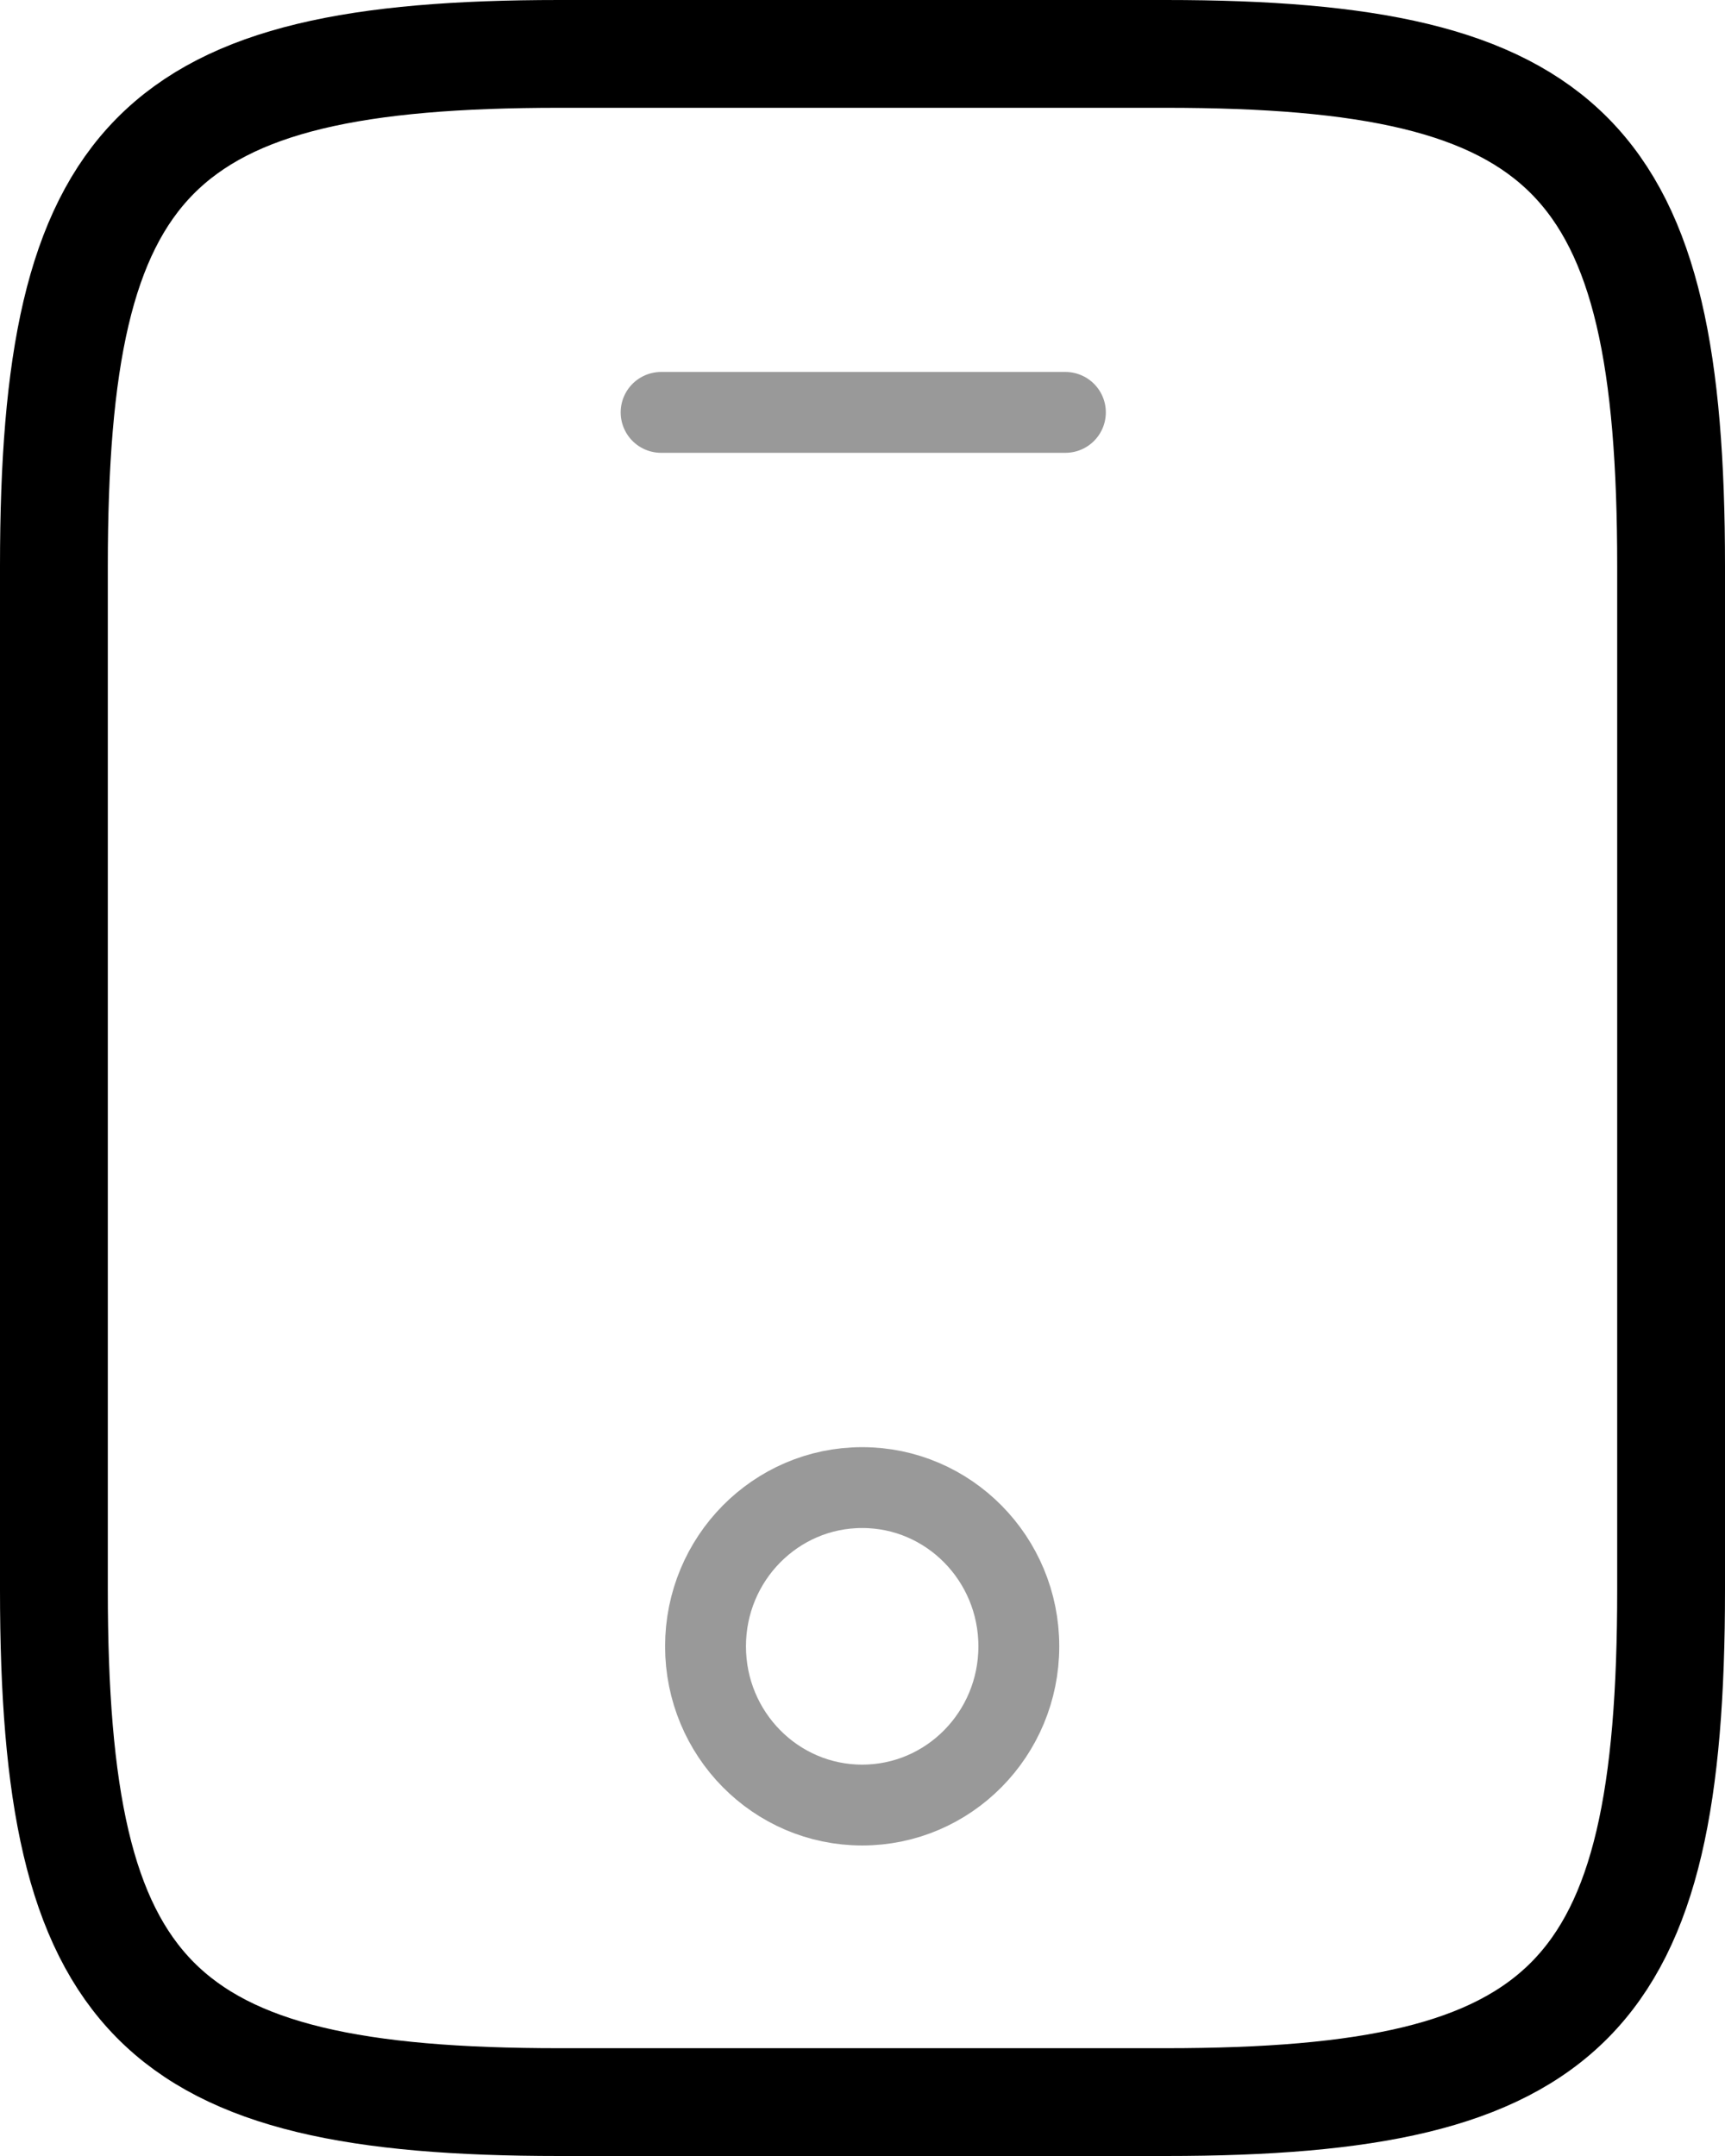 <svg viewBox="0 0 32 40" fill="none" xmlns="http://www.w3.org/2000/svg"><path d="M31 10.5V29.5C31 37.1 29.125 39 21.625 39H10.375C2.875 39 1 37.1 1 29.5V10.5C1 2.9 2.875 1 10.375 1H21.625C29.125 1 31 2.9 31 10.5Z" stroke="currentColor" stroke-width="2" stroke-linecap="round" stroke-linejoin="round"></path><path opacity="0.4" d="M19.764 7.651H12.264" stroke="currentColor" stroke-width="1.5" stroke-linecap="round" stroke-linejoin="round"></path><path opacity="0.4" d="M15.994 33.489C17.599 33.489 18.9 32.171 18.9 30.544C18.9 28.918 17.599 27.599 15.994 27.599C14.389 27.599 13.088 28.918 13.088 30.544C13.088 32.171 14.389 33.489 15.994 33.489Z" stroke="currentColor" stroke-width="1.5" stroke-linecap="round" stroke-linejoin="round"></path></svg>
